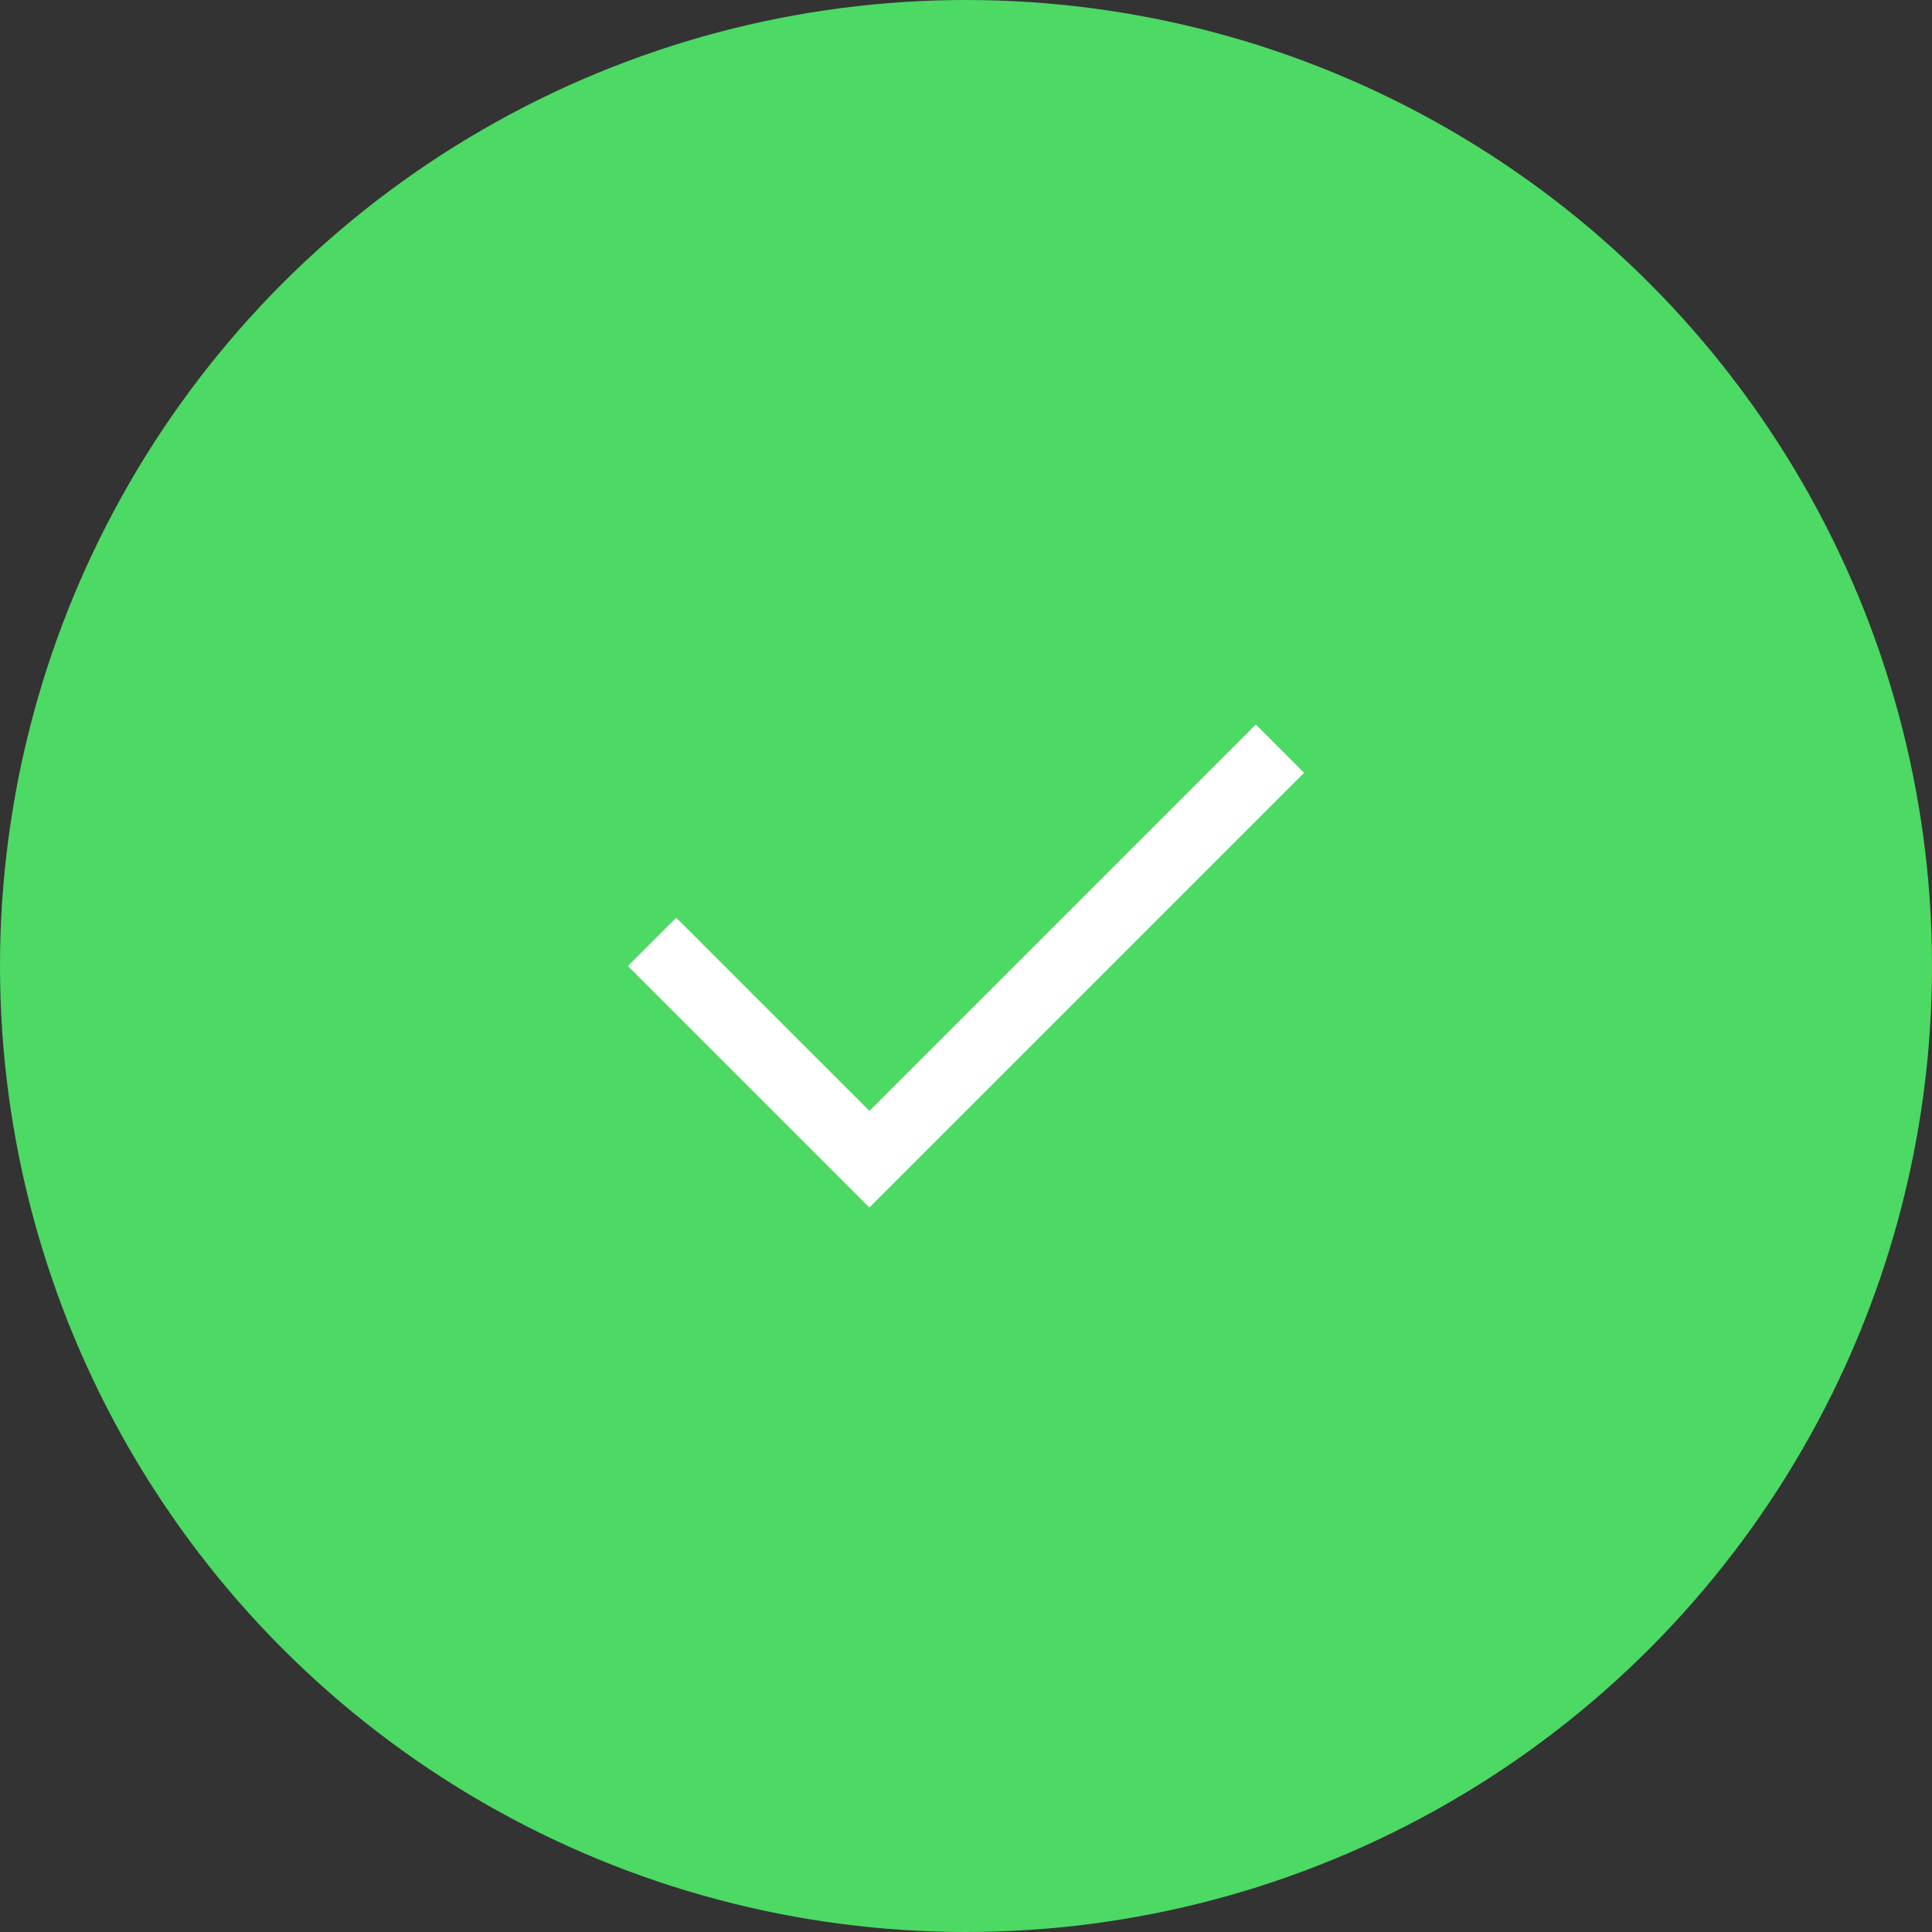 <svg id="图层_1" data-name="图层 1" xmlns="http://www.w3.org/2000/svg" viewBox="0 0 40 40"><rect x="0" y="0" width="40" height="40" fill="#333333" stroke="none"/><defs><style>.cls-1{fill:#4cd964;}.cls-2{fill:#fff;}</style></defs><title>图标 课程 播放完成 </title><circle class="cls-1" cx="20" cy="20" r="20"/><path class="cls-2" d="M18,23l8-8,1,1-9,9-5-5,1-1Z"/></svg>